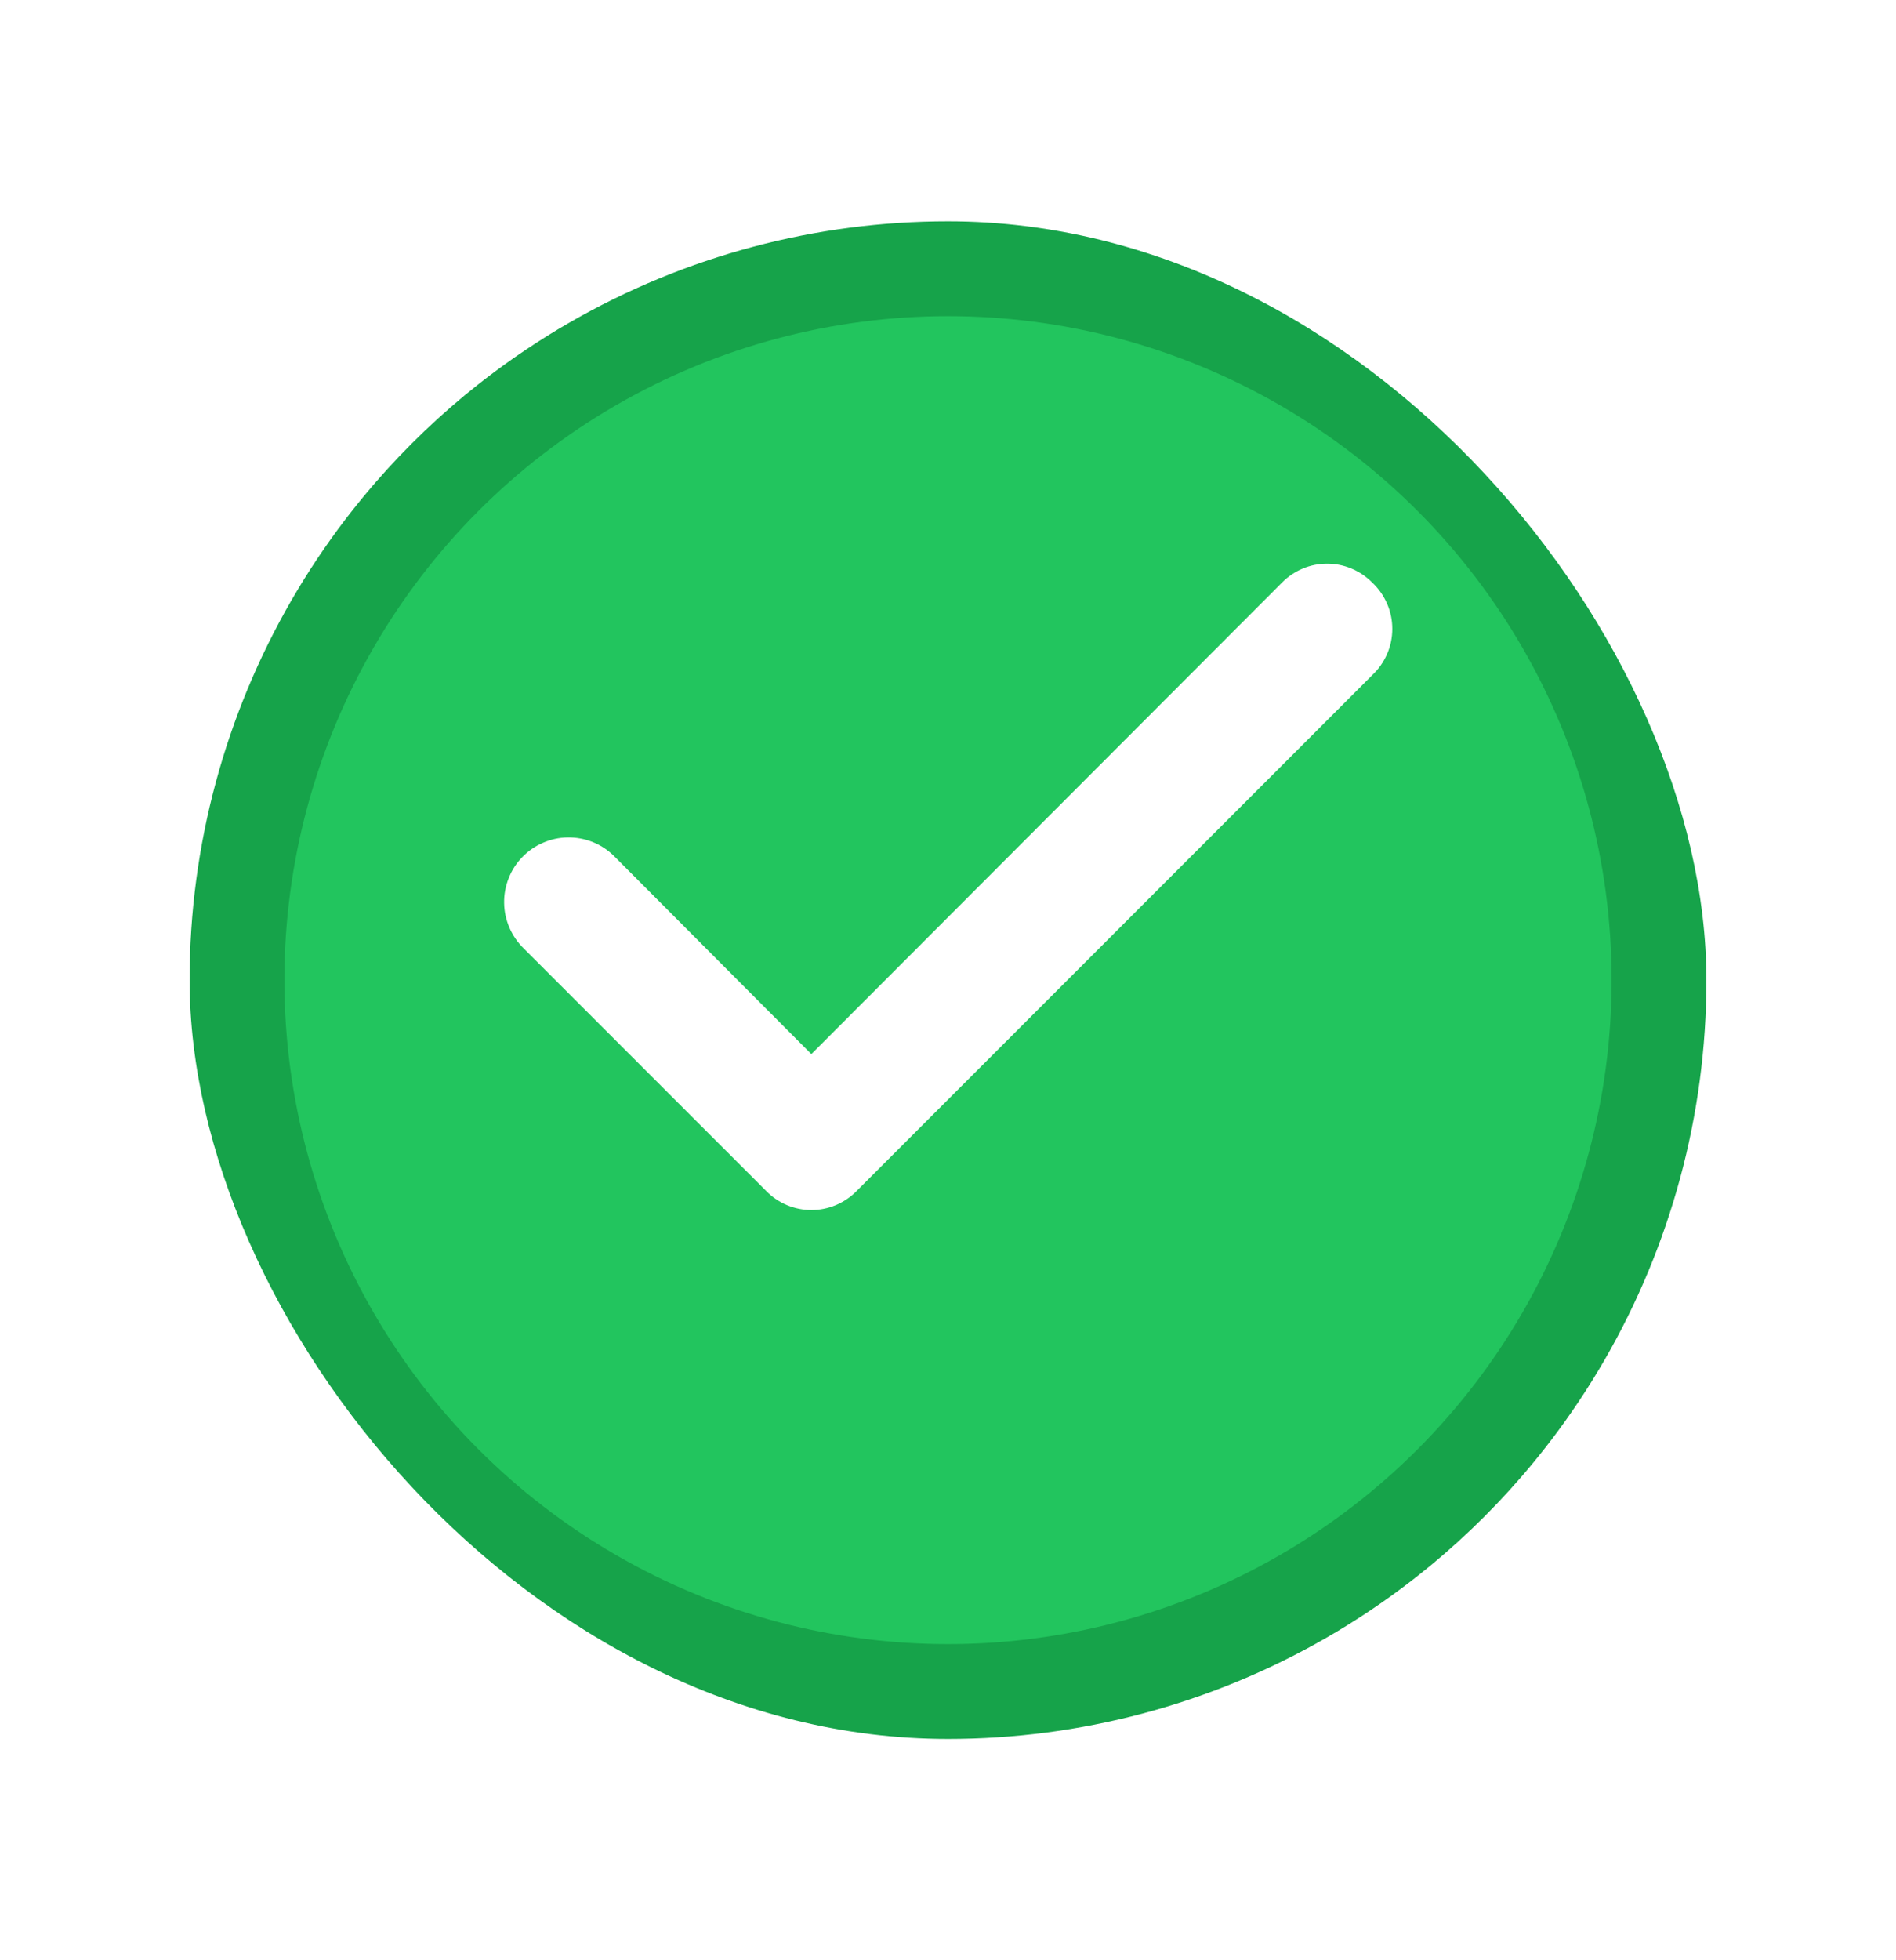 <svg width="30" height="31" viewBox="0 0 30 31" fill="none" xmlns="http://www.w3.org/2000/svg">
<g filter="url(#filter0_d_231_34543)">
<g clip-path="url(#clip0_231_34543)">
<circle cx="15" cy="14" r="11.25" fill="#22C55E" stroke="#16A34A" stroke-width="1.5"/>
</g>
</g>
<path d="M21.709 9.21C21.616 9.116 21.505 9.042 21.383 8.991C21.261 8.94 21.131 8.914 20.998 8.914C20.866 8.914 20.736 8.94 20.614 8.991C20.492 9.042 20.381 9.116 20.288 9.21L12.838 16.67L9.708 13.53C9.612 13.437 9.498 13.363 9.373 13.314C9.248 13.265 9.115 13.241 8.981 13.243C8.847 13.245 8.714 13.274 8.591 13.328C8.468 13.381 8.357 13.458 8.263 13.555C8.17 13.651 8.097 13.765 8.048 13.89C7.999 14.015 7.974 14.148 7.977 14.283C7.979 14.417 8.008 14.549 8.061 14.672C8.115 14.795 8.192 14.907 8.288 15L12.129 18.84C12.221 18.934 12.332 19.008 12.454 19.059C12.576 19.11 12.707 19.136 12.838 19.136C12.97 19.136 13.101 19.11 13.223 19.059C13.345 19.008 13.456 18.934 13.549 18.84L21.709 10.68C21.81 10.586 21.891 10.473 21.946 10.346C22.002 10.22 22.03 10.083 22.03 9.945C22.03 9.807 22.002 9.67 21.946 9.544C21.891 9.417 21.81 9.303 21.709 9.21V9.21Z" fill="white"/>
<defs>
<filter id="filter0_d_231_34543" x="0" y="0.5" width="30" height="30" filterUnits="userSpaceOnUse" color-interpolation-filters="sRGB">
<feFlood flood-opacity="0" result="BackgroundImageFix"/>
<feColorMatrix in="SourceAlpha" type="matrix" values="0 0 0 0 0 0 0 0 0 0 0 0 0 0 0 0 0 0 127 0" result="hardAlpha"/>
<feOffset dy="1.5"/>
<feGaussianBlur stdDeviation="1.5"/>
<feColorMatrix type="matrix" values="0 0 0 0 0 0 0 0 0 0 0 0 0 0 0 0 0 0 0.05 0"/>
<feBlend mode="normal" in2="BackgroundImageFix" result="effect1_dropShadow_231_34543"/>
<feBlend mode="normal" in="SourceGraphic" in2="effect1_dropShadow_231_34543" result="shape"/>
</filter>
<clipPath id="clip0_231_34543">
<rect x="3" y="2" width="24" height="24" rx="12" fill="white"/>
</clipPath>
</defs>
</svg>
